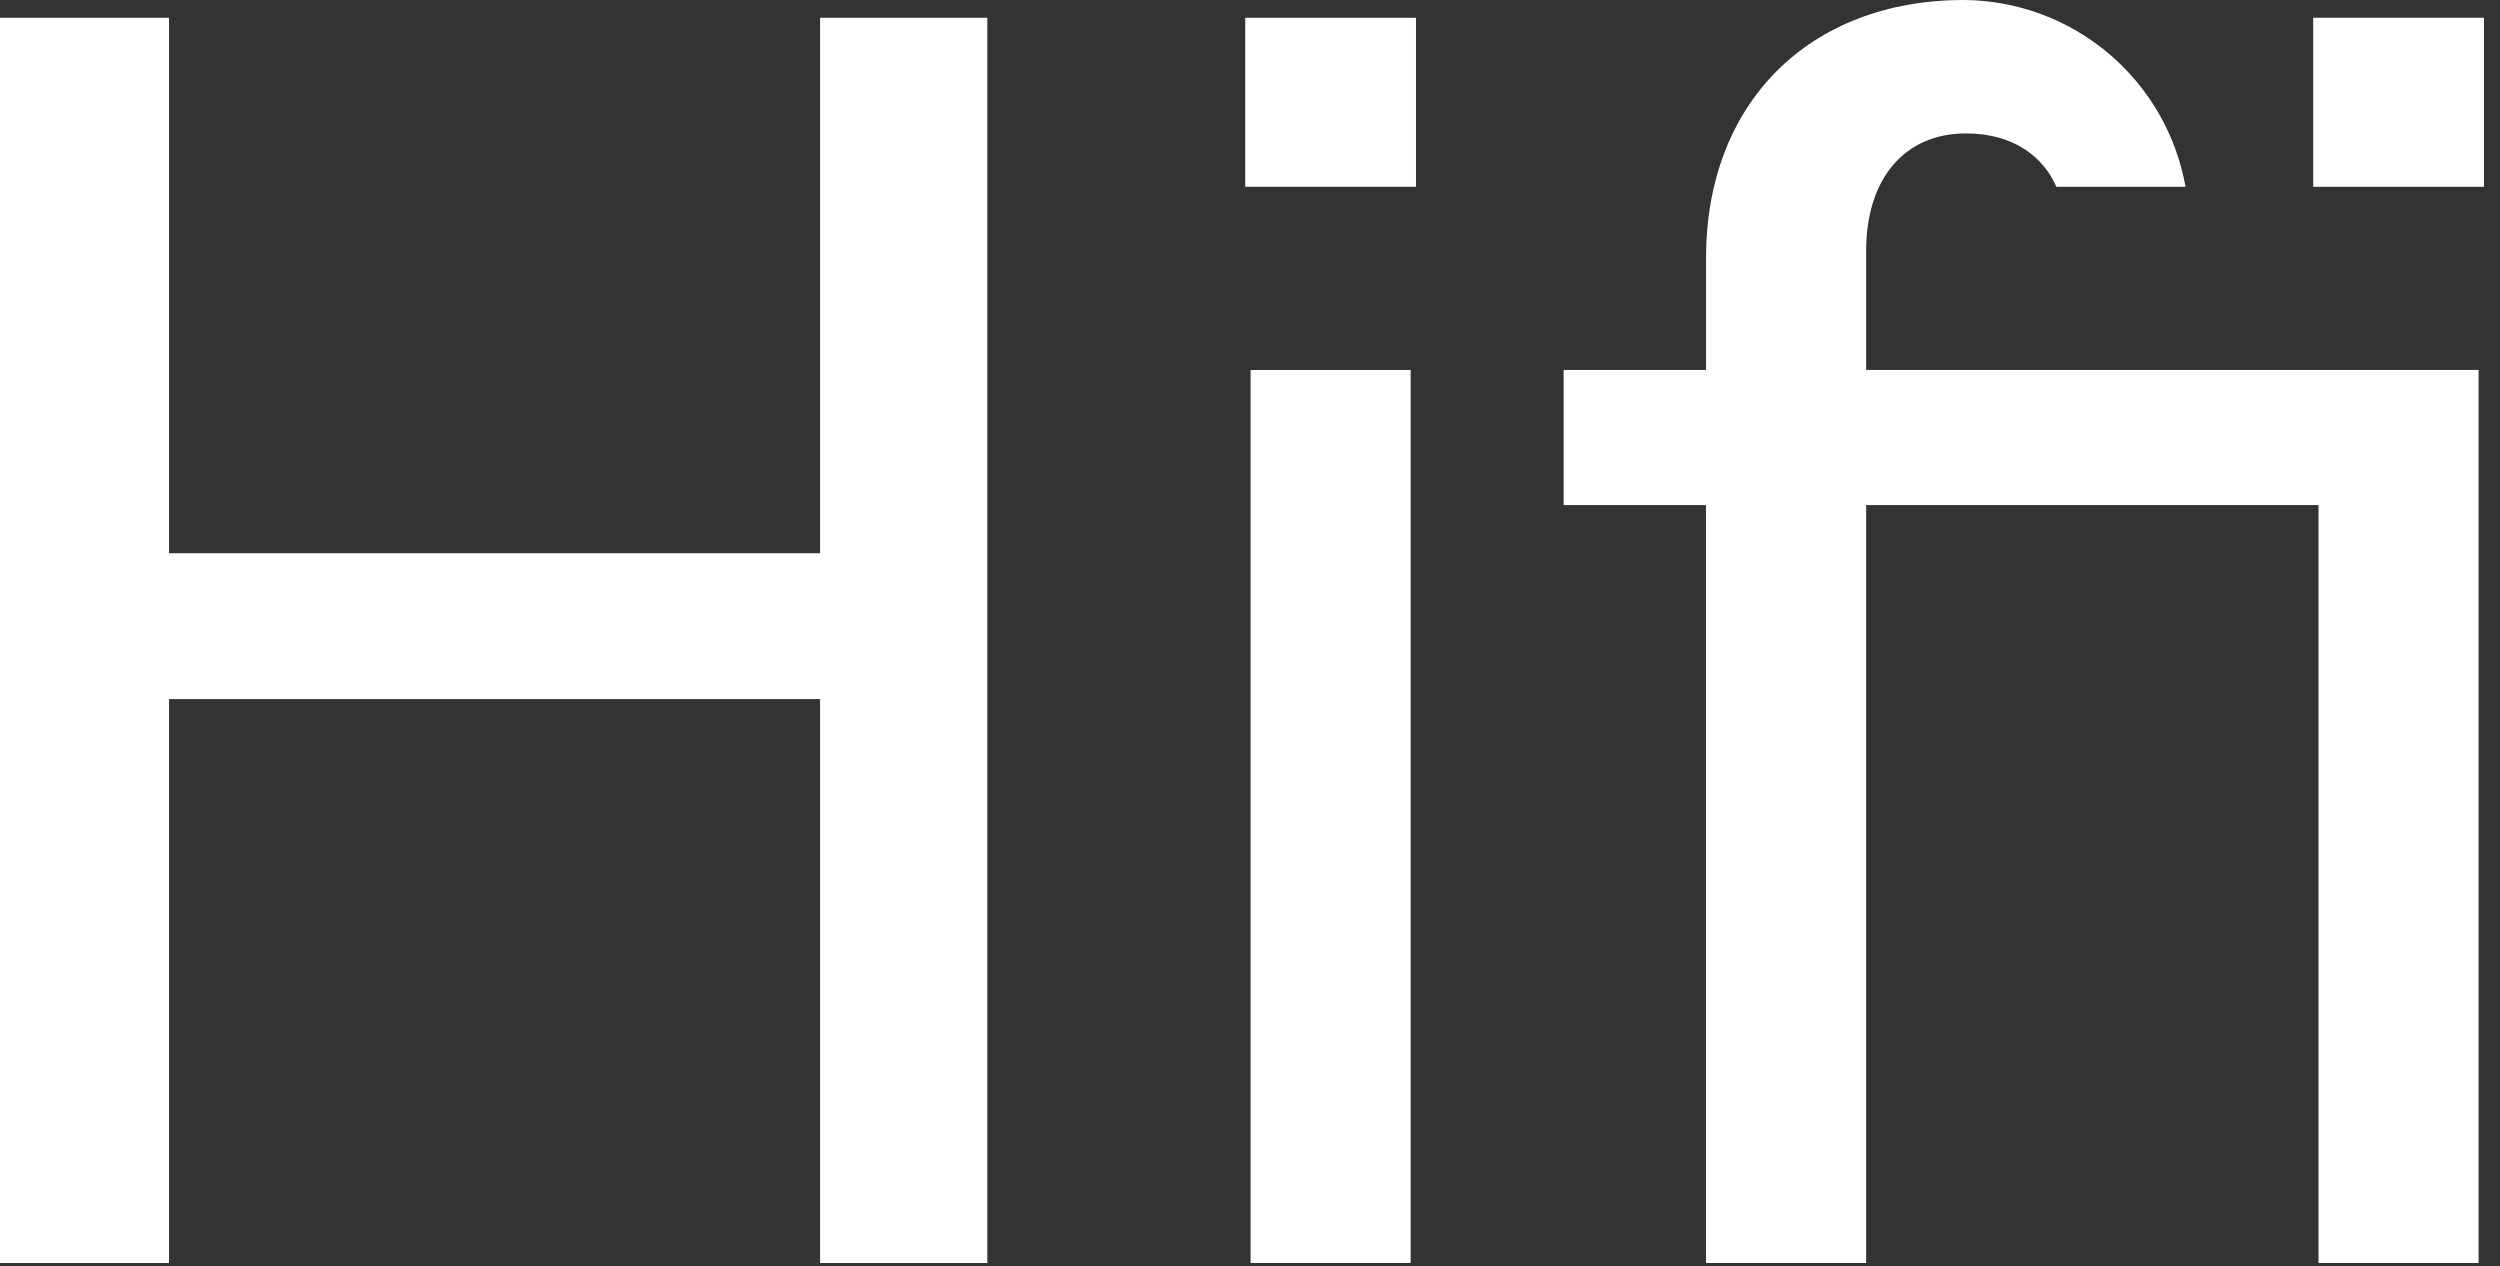 <svg width="154" height="78" viewBox="0 0 154 78" fill="none" xmlns="http://www.w3.org/2000/svg">
<rect x="0" y="0" width="154" height="78" fill="#333333" stroke="none"/>
<path d="M50.517 1.094H60.819V77.802H50.517V43.063H10.412V77.802H0V1.094H10.412V34.08H50.517V1.094Z" fill="white"/>
<path d="M87.225 11.506V1.094H76.707V11.506H87.225ZM86.895 77.798V22.793H77.037V77.798H86.895Z" fill="white"/>
<path d="M114.955 22.789V15.449C114.955 10.957 117.368 8.219 121.087 8.219C124.125 8.219 125.895 9.727 126.673 11.506H134.63C134.056 8.297 132.377 5.389 129.884 3.288C127.391 1.186 124.241 0.023 120.981 0C111.448 0 105.093 6.338 105.093 15.888V22.789H96.32V31.113H105.088V77.802H114.955V31.113H142.819V77.802H152.681V22.789H114.955ZM142.493 1.094V11.506H153.011V1.094H142.493Z" fill="white"/>
</svg>
